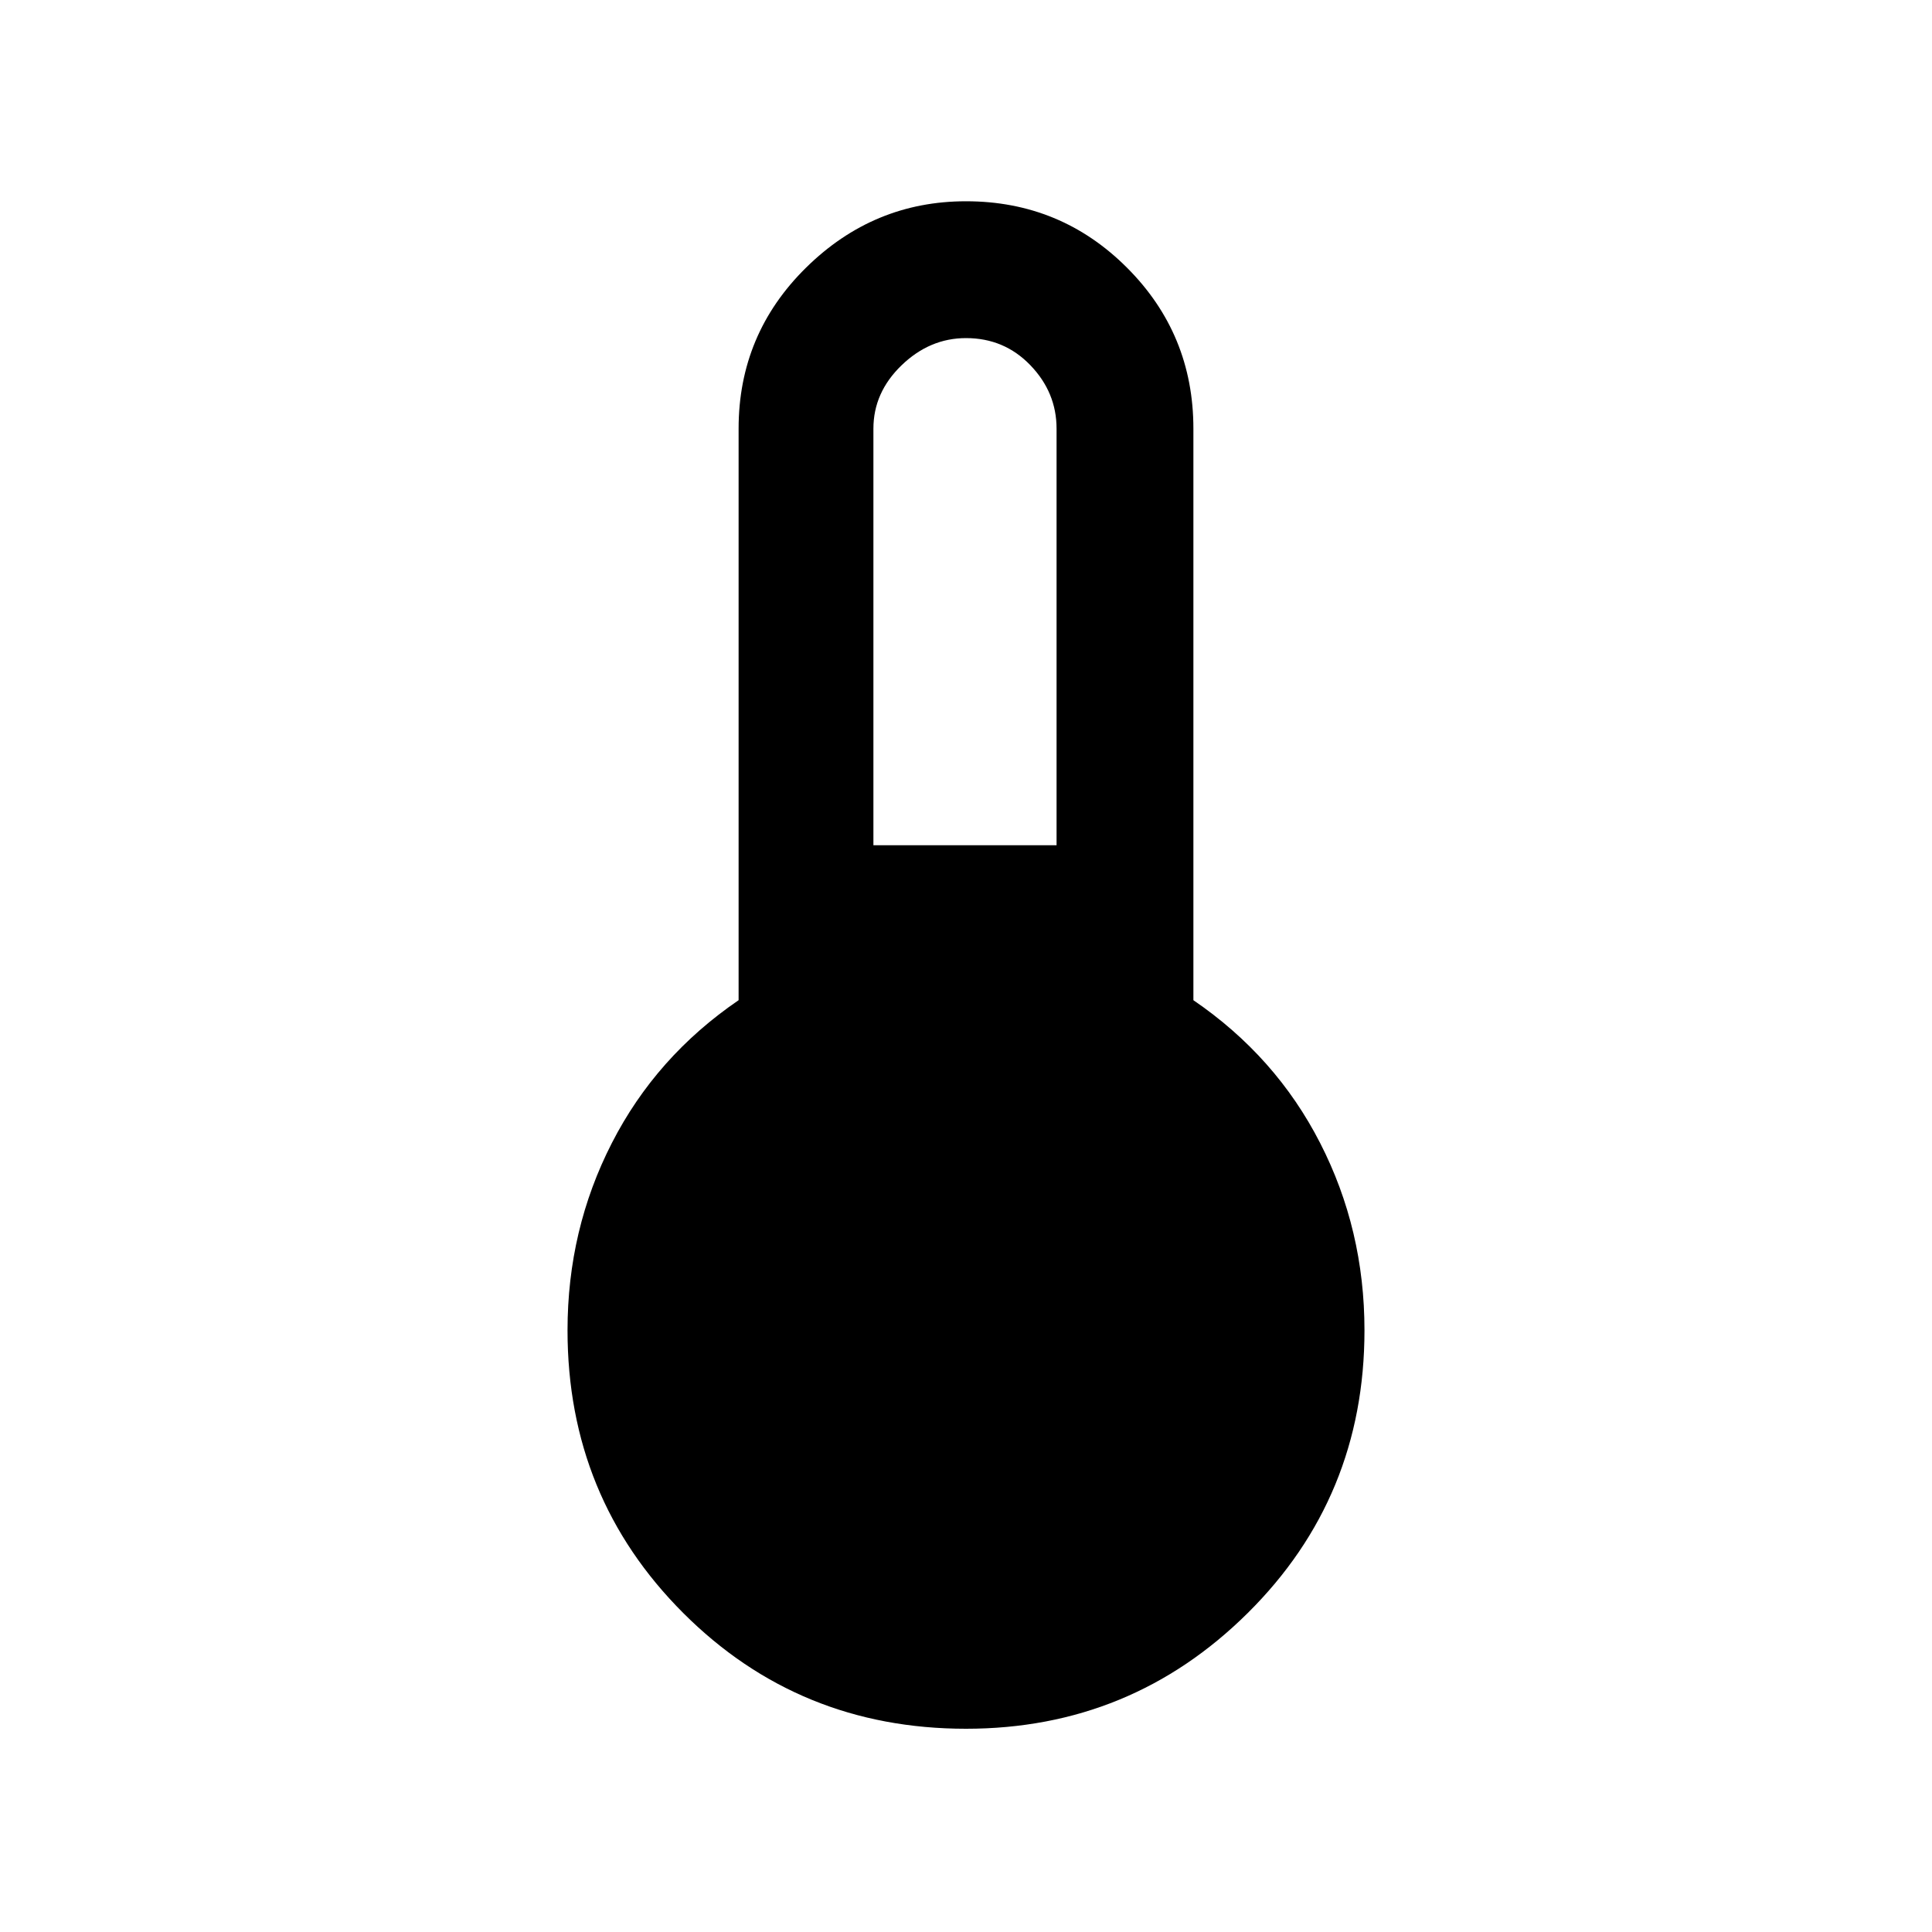 <svg xmlns="http://www.w3.org/2000/svg" height="40" width="40"><path d="M20 35.792q-3.458 0-5.854-2.396t-2.396-5.854q0-2.084.917-3.875.916-1.792 2.625-2.959V8.875q0-1.958 1.396-3.333Q18.083 4.167 20 4.167q1.958 0 3.333 1.375 1.375 1.375 1.375 3.333v11.833q1.709 1.167 2.625 2.959.917 1.791.917 3.875 0 3.458-2.417 5.854-2.416 2.396-5.833 2.396ZM18.083 17.5h3.792V8.875q0-.75-.542-1.313Q20.792 7 20 7q-.75 0-1.333.562-.584.563-.584 1.313Z"/></svg>